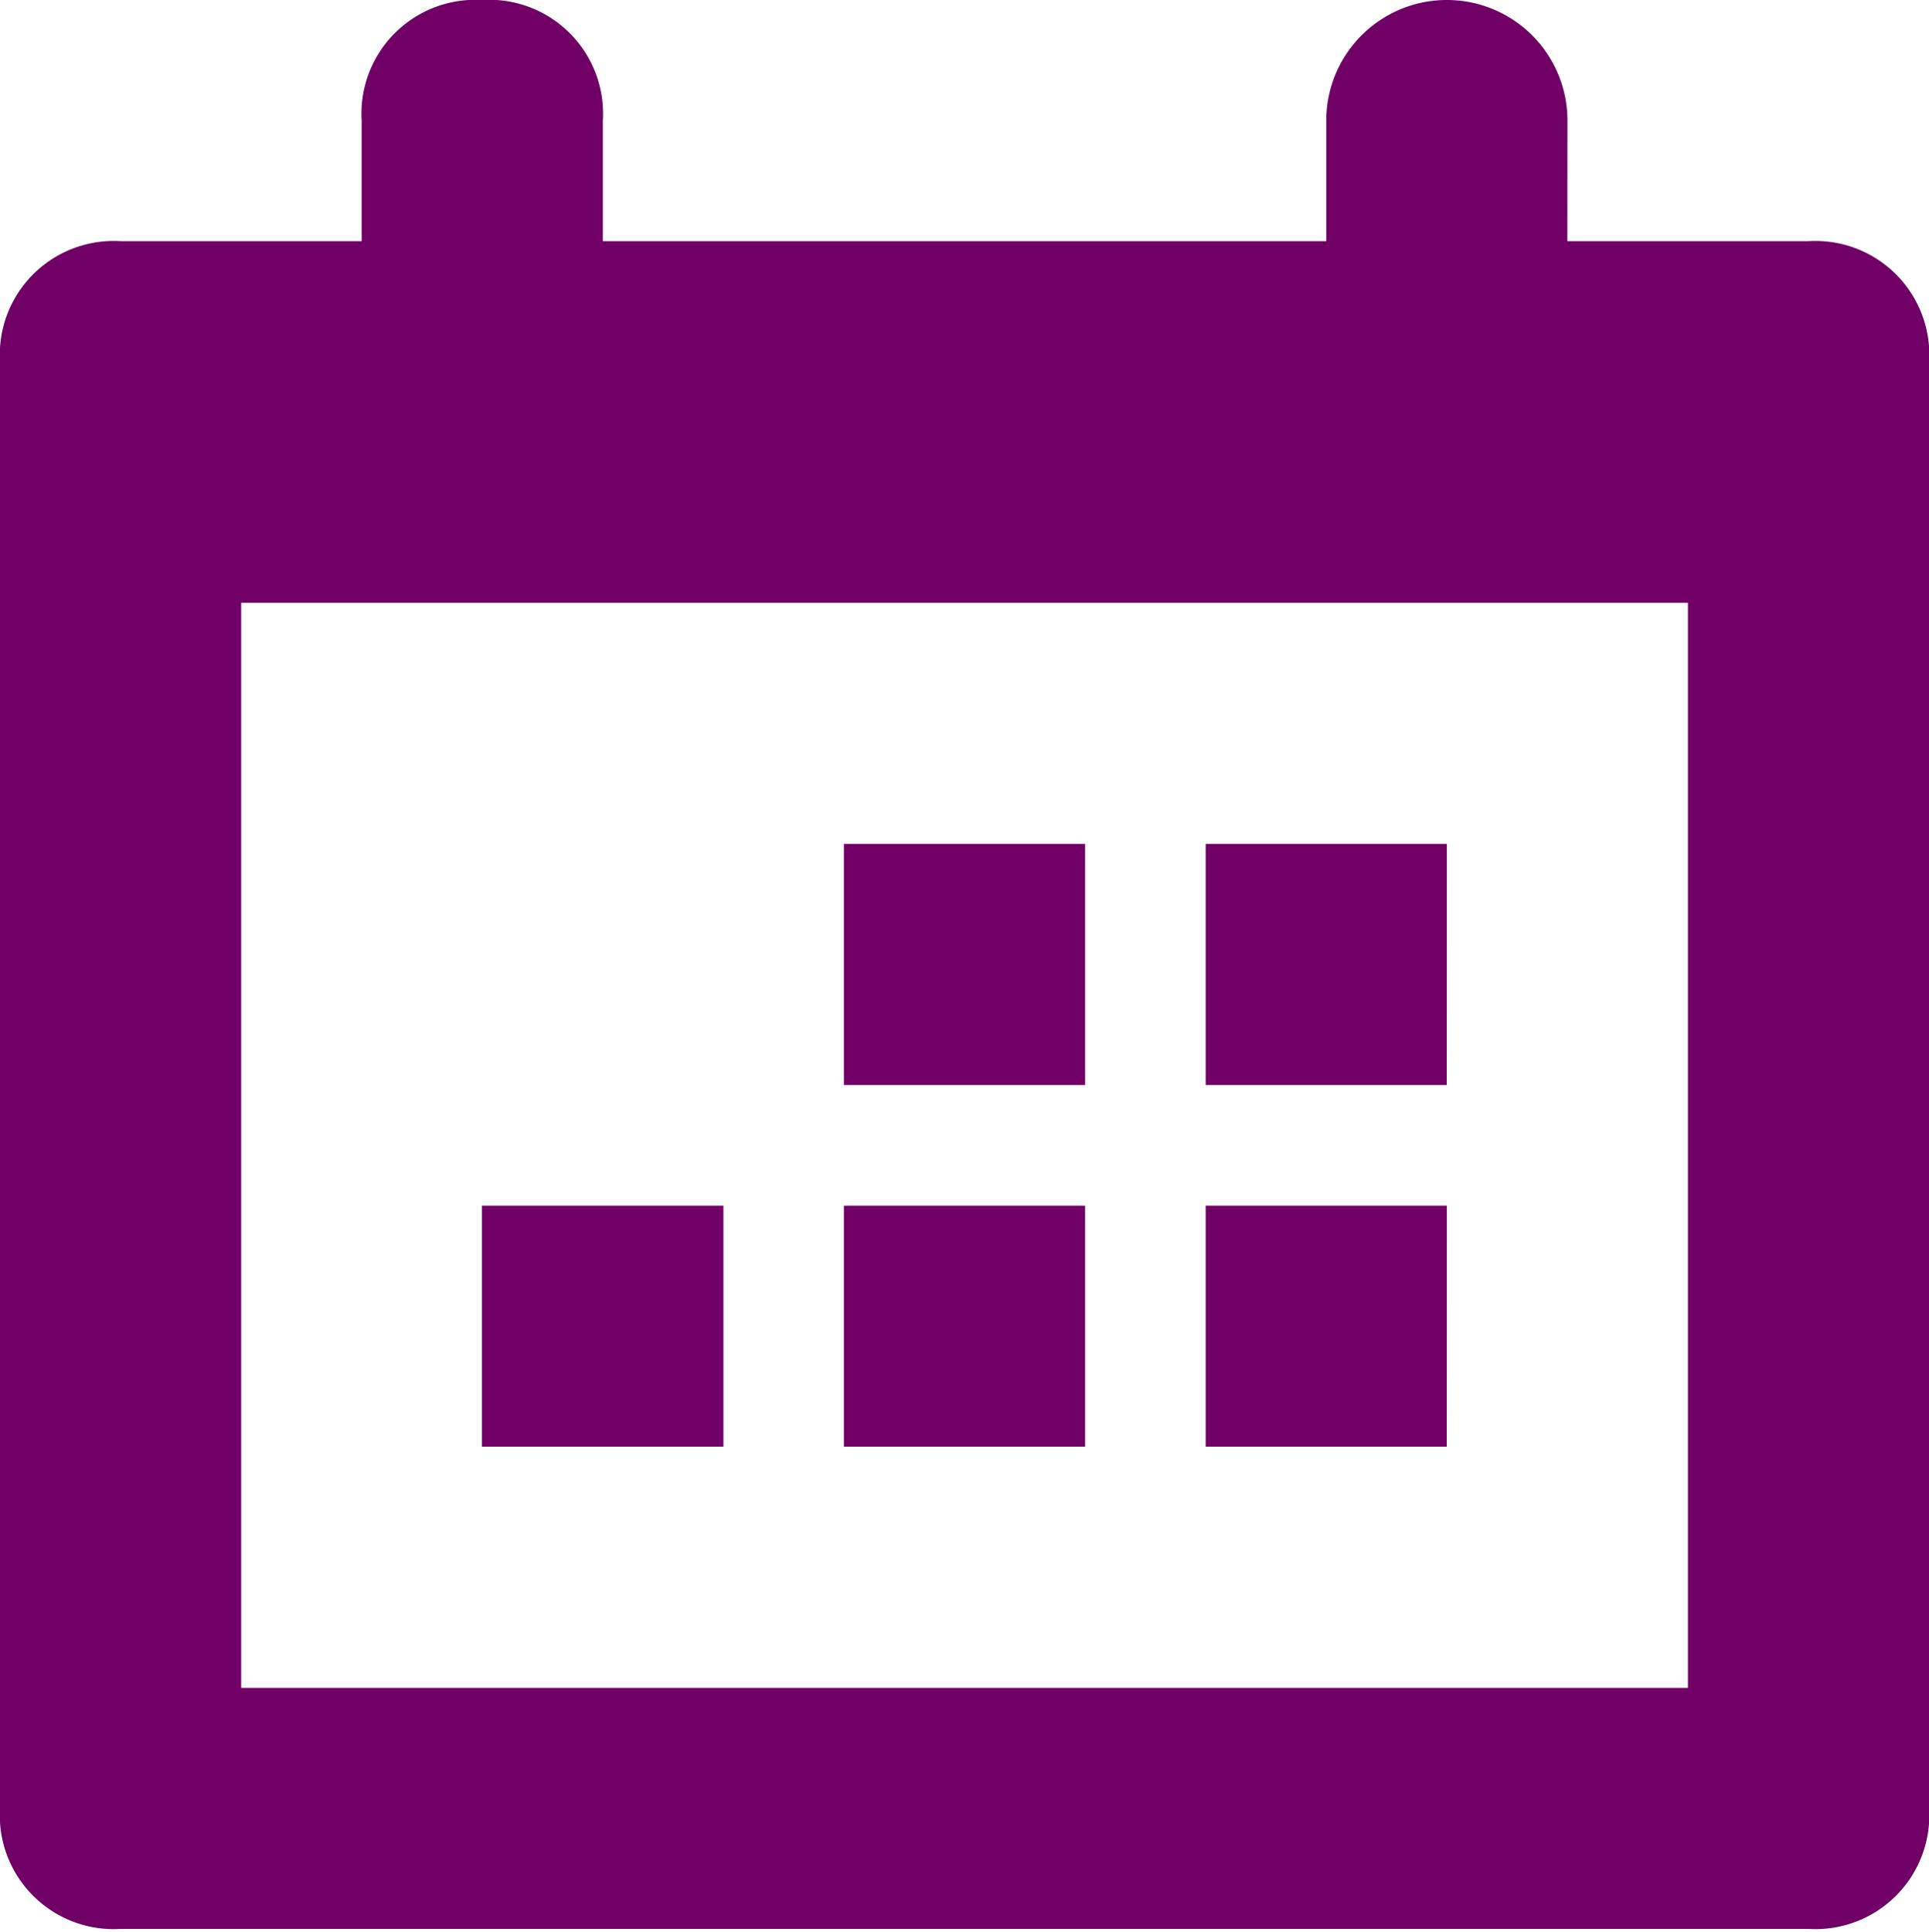 <svg id="Calendar" xmlns="http://www.w3.org/2000/svg" width="17.212" height="17.242" viewBox="0 0 17.212 17.242">
  <rect id="Rectangle_557" data-name="Rectangle 557" width="17" height="17" transform="translate(0 0.242)" fill="none"/>
  <path id="Path_149" data-name="Path 149" d="M2.152,5.379v9.682H15.061V5.379ZM13.985,2.152h2.152a1.016,1.016,0,0,1,1.076,1.076V16.136a1.016,1.016,0,0,1-1.076,1.076H1.076A1.016,1.016,0,0,1,0,16.136V3.227A1.016,1.016,0,0,1,1.076,2.152H3.227V1.076A1.016,1.016,0,0,1,4.3,0,1.016,1.016,0,0,1,5.379,1.076V2.152h6.455V1.076a1.076,1.076,0,1,1,2.152,0ZM12.909,12.909H10.758V10.758h2.152Zm-3.227,0H7.53V10.758H9.682Zm3.227-3.227H10.758V7.53h2.152Zm-3.227,0H7.53V7.53H9.682ZM6.455,12.909H4.3V10.758H6.455Z" fill="#700066"/>
</svg>

